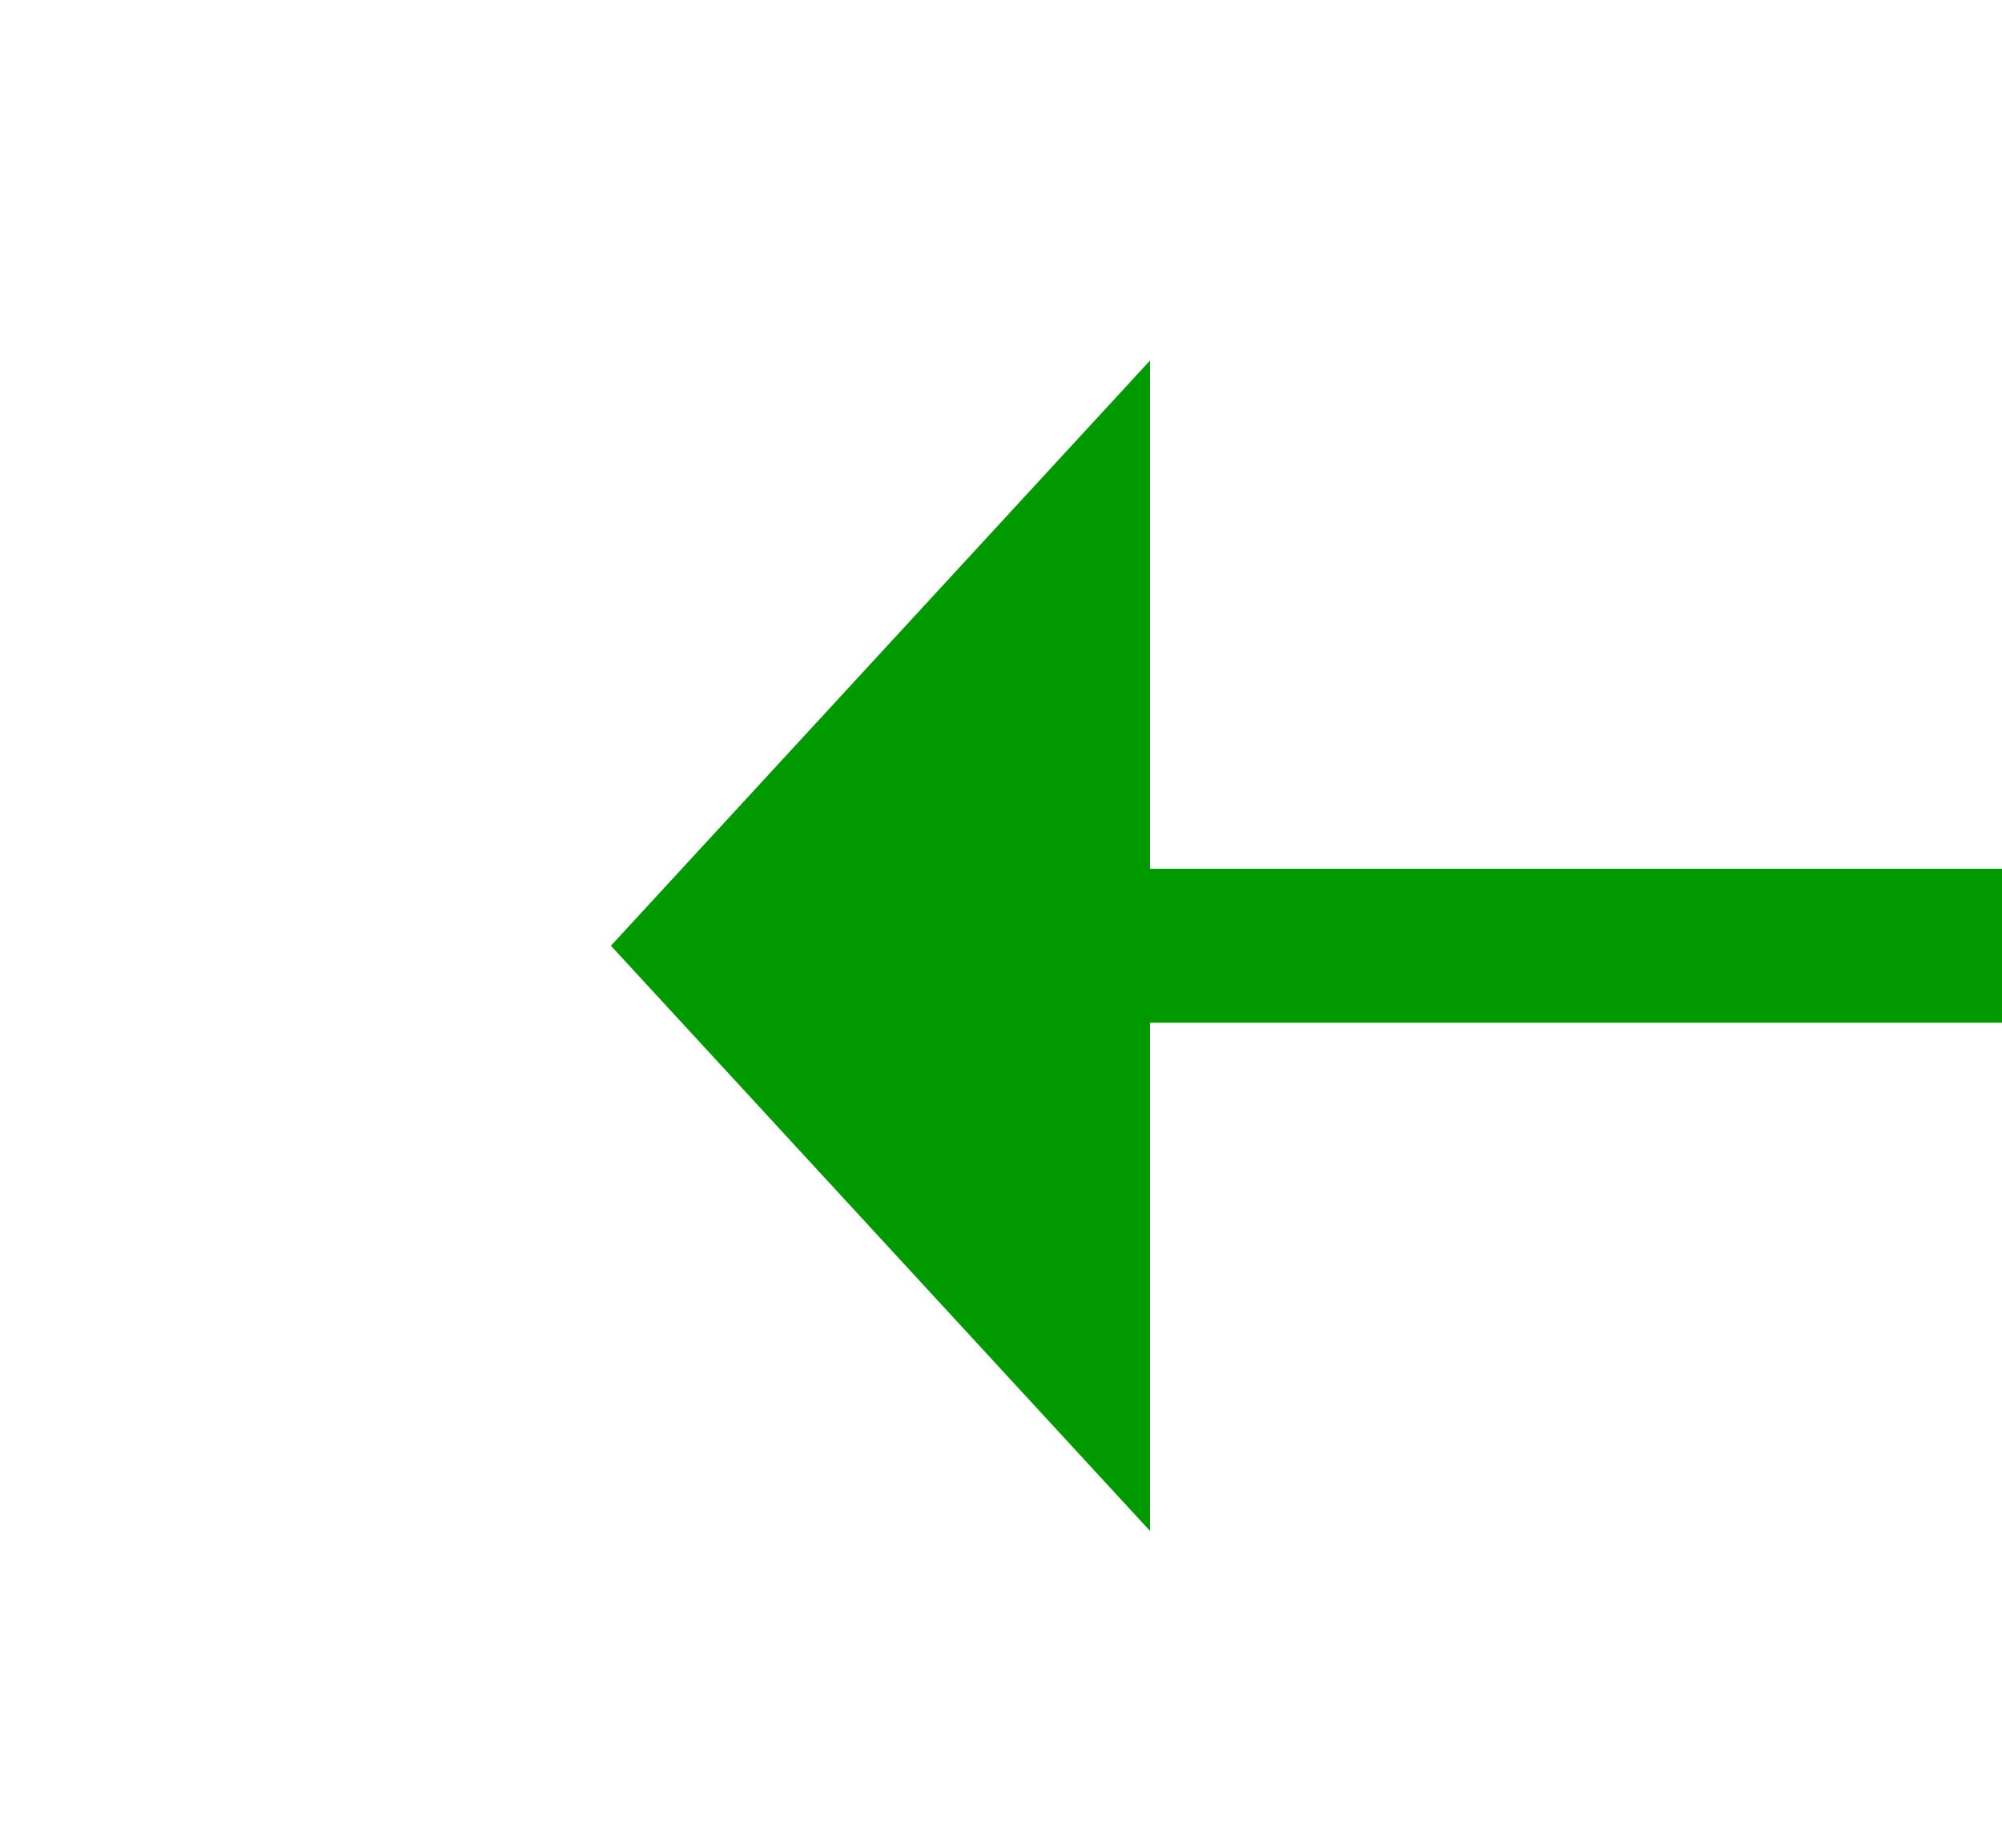 ﻿<?xml version="1.0" encoding="utf-8"?>
<svg version="1.1" xmlns:xlink="http://www.w3.org/1999/xlink" width="26px" height="24px" preserveAspectRatio="xMinYMid meet" viewBox="966 183  26 22" xmlns="http://www.w3.org/2000/svg">
  <g transform="matrix(-1 0 0 -1 1958 388 )">
    <path d="M 977 201.6  L 984 194  L 977 186.4  L 977 201.6  Z " fill-rule="nonzero" fill="#009900" stroke="none" transform="matrix(1 0 -0 1 0.066 -0.284 )" />
    <path d="M 689 194  L 978 194  " stroke-width="2" stroke="#009900" fill="none" transform="matrix(1 0 -0 1 0.066 -0.284 )" />
  </g>
</svg>